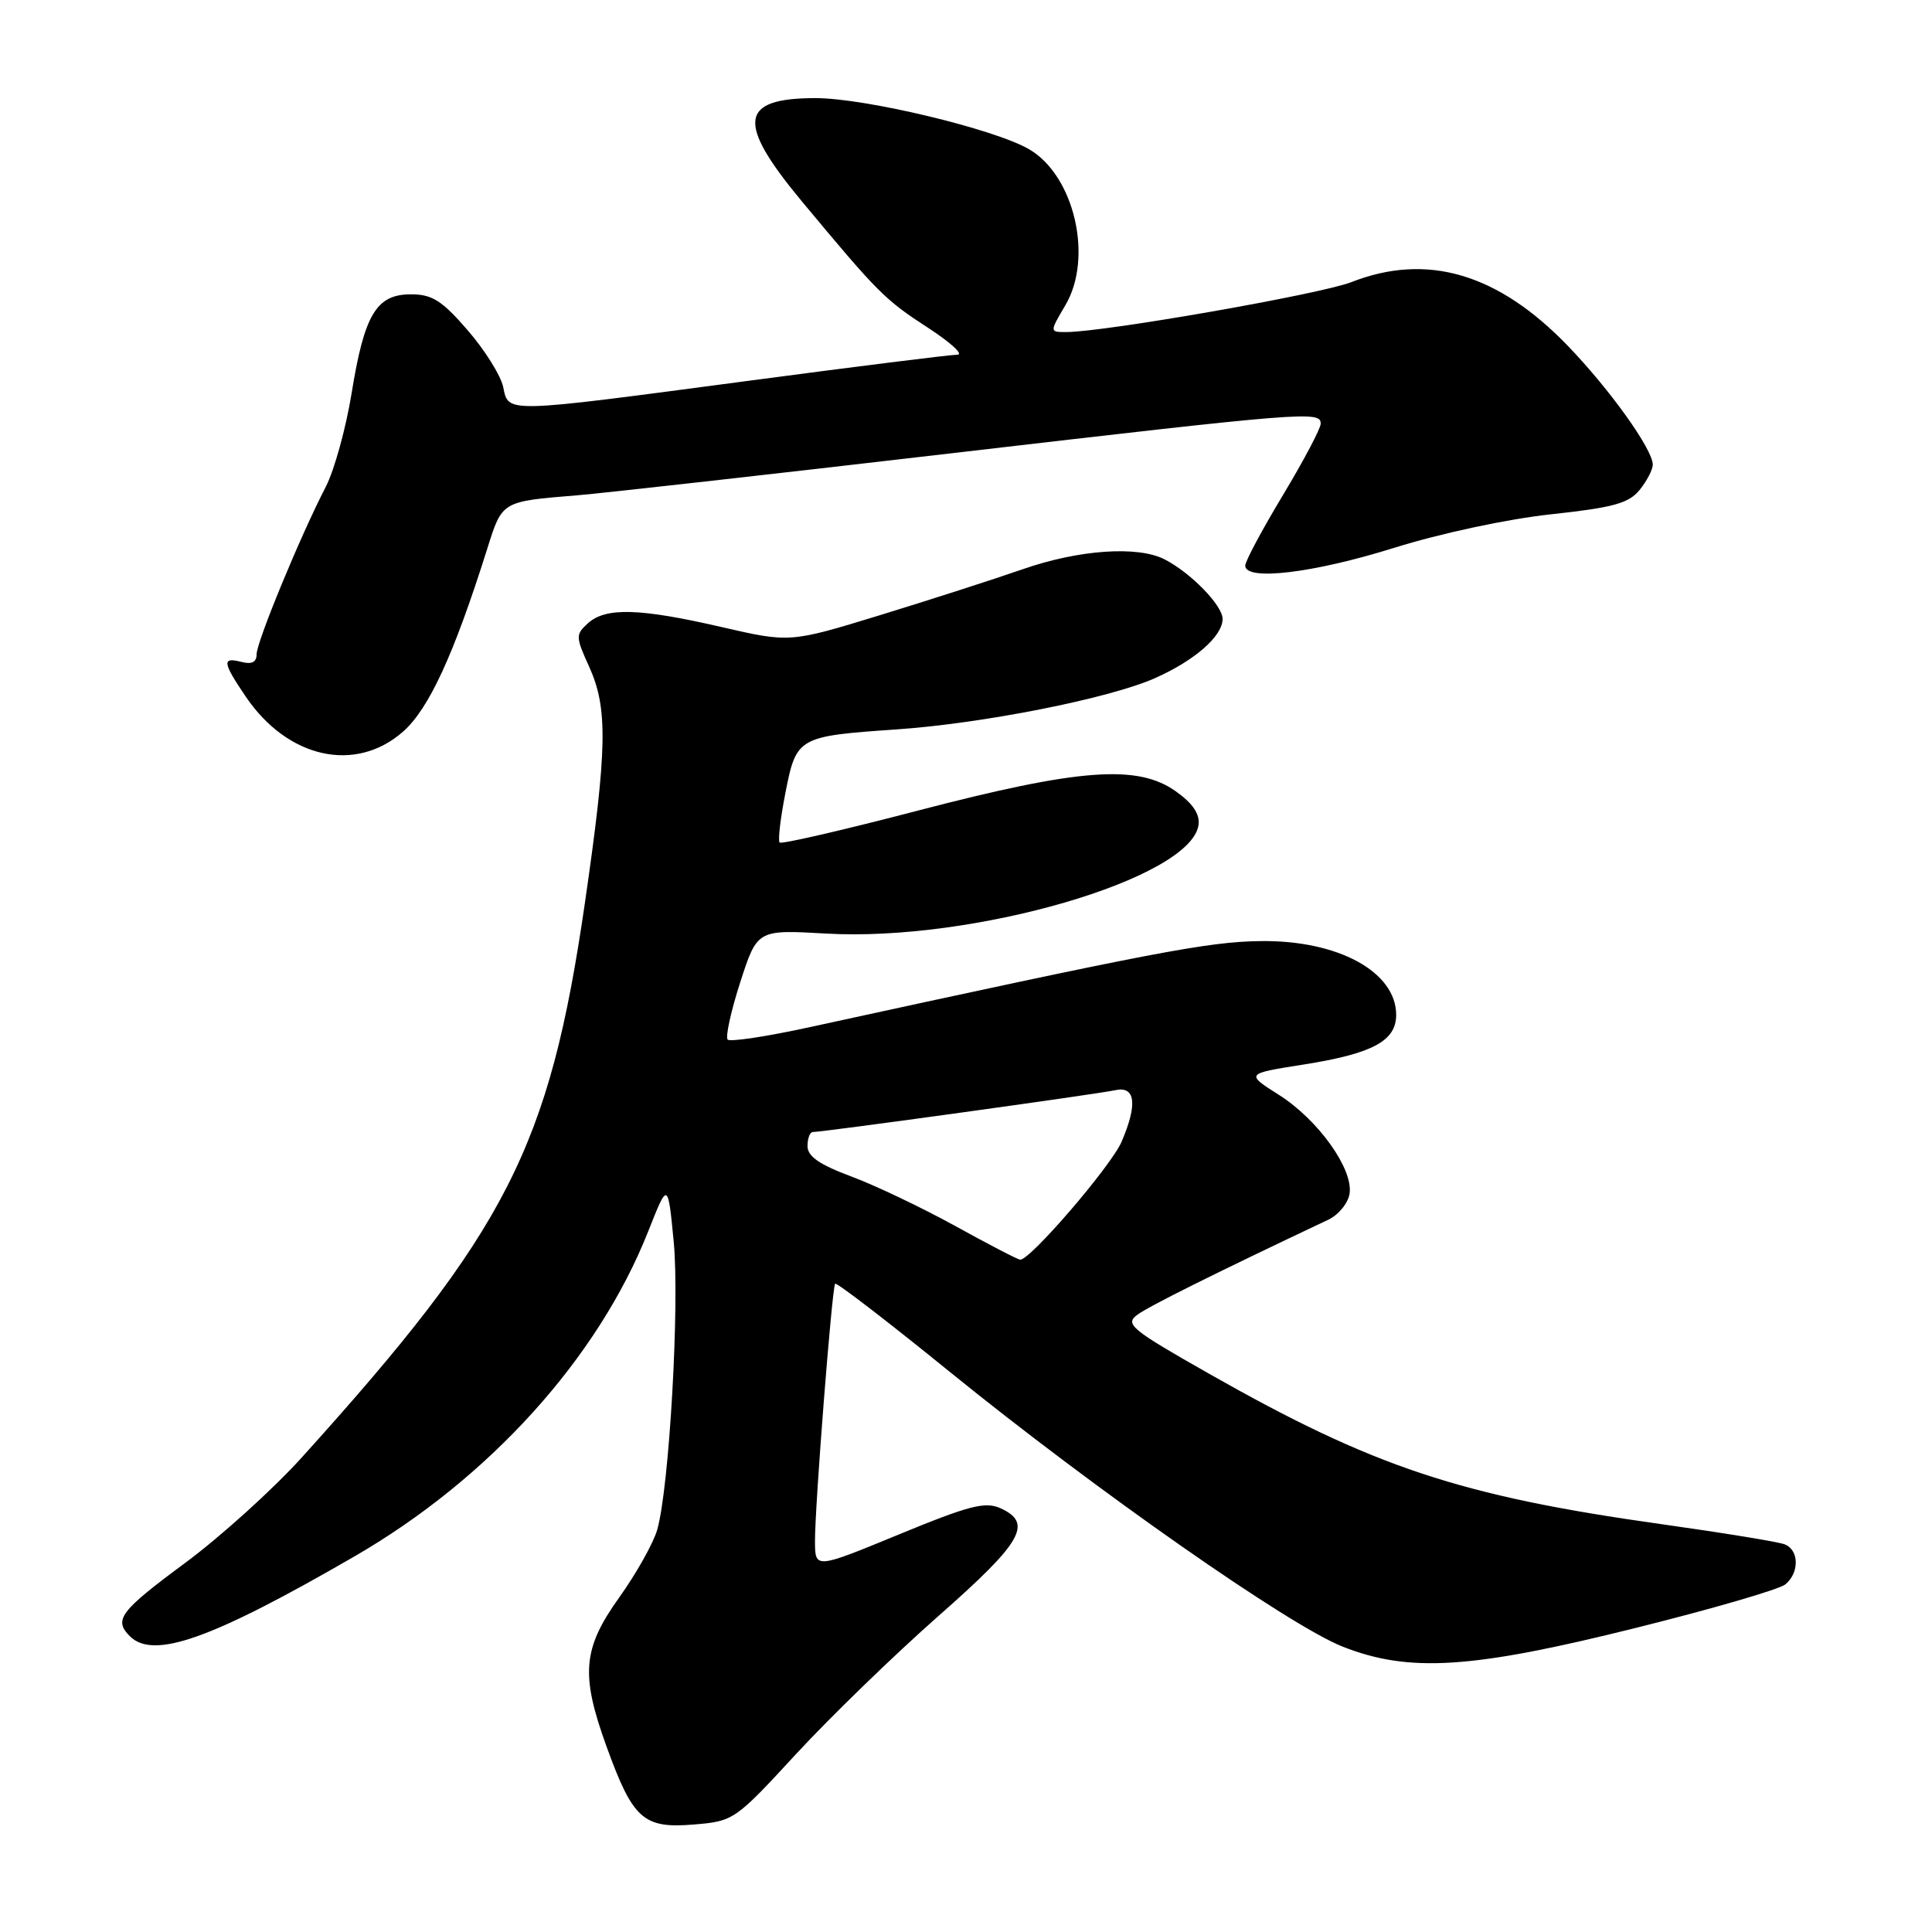 <?xml version="1.0" encoding="UTF-8" standalone="no"?>
<!DOCTYPE svg PUBLIC "-//W3C//DTD SVG 1.1//EN" "http://www.w3.org/Graphics/SVG/1.1/DTD/svg11.dtd" >
<svg xmlns="http://www.w3.org/2000/svg" xmlns:xlink="http://www.w3.org/1999/xlink" version="1.1" viewBox="0 0 256 256">
 <g >
 <path fill="currentColor"
d=" M 105.51 232.39 C 110.04 227.49 118.52 219.26 124.37 214.11 C 135.45 204.36 136.91 201.83 132.59 199.86 C 130.56 198.93 128.46 199.47 119.09 203.33 C 108.00 207.90 108.00 207.90 107.99 204.20 C 107.98 199.53 110.24 170.64 110.66 170.10 C 110.83 169.88 117.66 175.13 125.84 181.77 C 145.16 197.45 170.77 215.36 177.89 218.18 C 186.72 221.67 195.00 221.14 216.82 215.69 C 226.90 213.18 235.79 210.59 236.57 209.94 C 238.45 208.38 238.40 205.37 236.47 204.63 C 235.63 204.30 228.32 203.11 220.22 201.97 C 193.47 198.22 182.02 194.41 160.18 182.01 C 149.89 176.17 149.02 175.46 150.68 174.23 C 152.19 173.10 160.90 168.76 176.00 161.62 C 177.38 160.97 178.65 159.40 178.83 158.14 C 179.30 154.85 174.65 148.37 169.47 145.08 C 165.03 142.27 165.03 142.27 172.77 141.05 C 181.87 139.61 185.00 137.93 185.00 134.48 C 185.00 128.76 177.27 124.55 167.00 124.70 C 160.06 124.79 153.04 126.13 107.26 136.11 C 101.62 137.34 96.75 138.08 96.42 137.75 C 96.10 137.43 96.84 134.02 98.08 130.17 C 100.34 123.18 100.34 123.18 109.42 123.70 C 128.93 124.83 157.78 116.43 158.81 109.32 C 159.01 107.88 158.07 106.47 155.81 104.86 C 150.74 101.25 143.04 101.82 121.62 107.41 C 111.79 109.98 103.55 111.88 103.31 111.64 C 103.06 111.39 103.41 108.41 104.08 105.02 C 105.52 97.67 105.74 97.55 118.81 96.65 C 130.20 95.87 146.93 92.56 152.99 89.88 C 158.29 87.54 162.00 84.30 162.00 82.01 C 162.00 80.23 157.80 75.91 154.32 74.12 C 150.74 72.29 142.97 72.83 135.50 75.43 C 131.65 76.77 123.13 79.51 116.58 81.52 C 104.66 85.17 104.66 85.17 95.58 83.08 C 84.74 80.58 80.26 80.46 77.91 82.58 C 76.26 84.08 76.26 84.37 78.06 88.33 C 80.57 93.86 80.47 99.18 77.49 119.73 C 72.79 152.05 67.17 163.04 39.98 193.13 C 36.18 197.33 29.24 203.61 24.54 207.09 C 15.90 213.48 15.03 214.63 17.20 216.80 C 20.33 219.93 27.99 217.21 46.92 206.26 C 64.81 195.92 79.23 179.97 85.88 163.19 C 88.50 156.56 88.50 156.56 89.27 164.53 C 90.07 172.85 88.68 197.15 87.08 202.72 C 86.57 204.48 84.32 208.49 82.08 211.63 C 77.19 218.46 76.90 221.87 80.40 231.51 C 83.86 241.05 85.27 242.31 91.89 241.76 C 97.22 241.32 97.38 241.21 105.51 232.39 Z  M 53.39 96.96 C 56.83 93.94 60.14 86.75 64.56 72.72 C 66.56 66.38 66.43 66.45 76.50 65.63 C 79.80 65.36 102.08 62.86 126.00 60.07 C 173.05 54.59 175.00 54.43 175.00 56.14 C 175.00 56.77 172.75 61.03 170.00 65.60 C 167.25 70.16 165.00 74.37 165.00 74.95 C 165.00 77.02 174.02 75.94 184.67 72.61 C 190.90 70.66 199.75 68.77 205.50 68.15 C 213.74 67.26 215.81 66.70 217.25 64.93 C 218.21 63.75 219.00 62.23 219.00 61.56 C 219.00 59.55 213.30 51.58 207.73 45.81 C 198.48 36.22 189.08 33.46 179.07 37.38 C 174.98 38.98 146.37 43.99 141.28 44.00 C 139.07 44.00 139.07 44.00 141.17 40.44 C 144.89 34.14 142.36 23.26 136.35 19.77 C 131.76 17.10 114.65 13.00 108.07 13.00 C 97.96 13.00 97.53 16.19 106.25 26.68 C 116.35 38.82 117.24 39.72 122.98 43.44 C 125.99 45.40 127.73 47.00 126.85 47.00 C 125.96 47.00 113.37 48.57 98.87 50.50 C 66.52 54.79 67.41 54.77 66.67 51.25 C 66.34 49.74 64.23 46.36 61.96 43.75 C 58.56 39.82 57.26 39.00 54.45 39.00 C 49.87 39.00 48.28 41.65 46.59 52.11 C 45.84 56.73 44.30 62.30 43.17 64.50 C 39.78 71.05 34.00 85.06 34.00 86.71 C 34.00 87.74 33.36 88.06 32.00 87.71 C 29.38 87.03 29.48 87.76 32.58 92.33 C 38.12 100.49 47.10 102.48 53.39 96.96 Z  M 126.50 162.41 C 122.10 159.99 115.91 157.04 112.75 155.87 C 108.57 154.31 107.00 153.22 107.00 151.87 C 107.00 150.84 107.32 150.00 107.70 150.00 C 109.07 150.00 145.53 144.96 147.75 144.46 C 150.45 143.86 150.76 146.28 148.62 151.28 C 147.24 154.50 136.42 167.08 135.17 166.91 C 134.80 166.87 130.90 164.84 126.50 162.41 Z "/>
</g>
</svg>